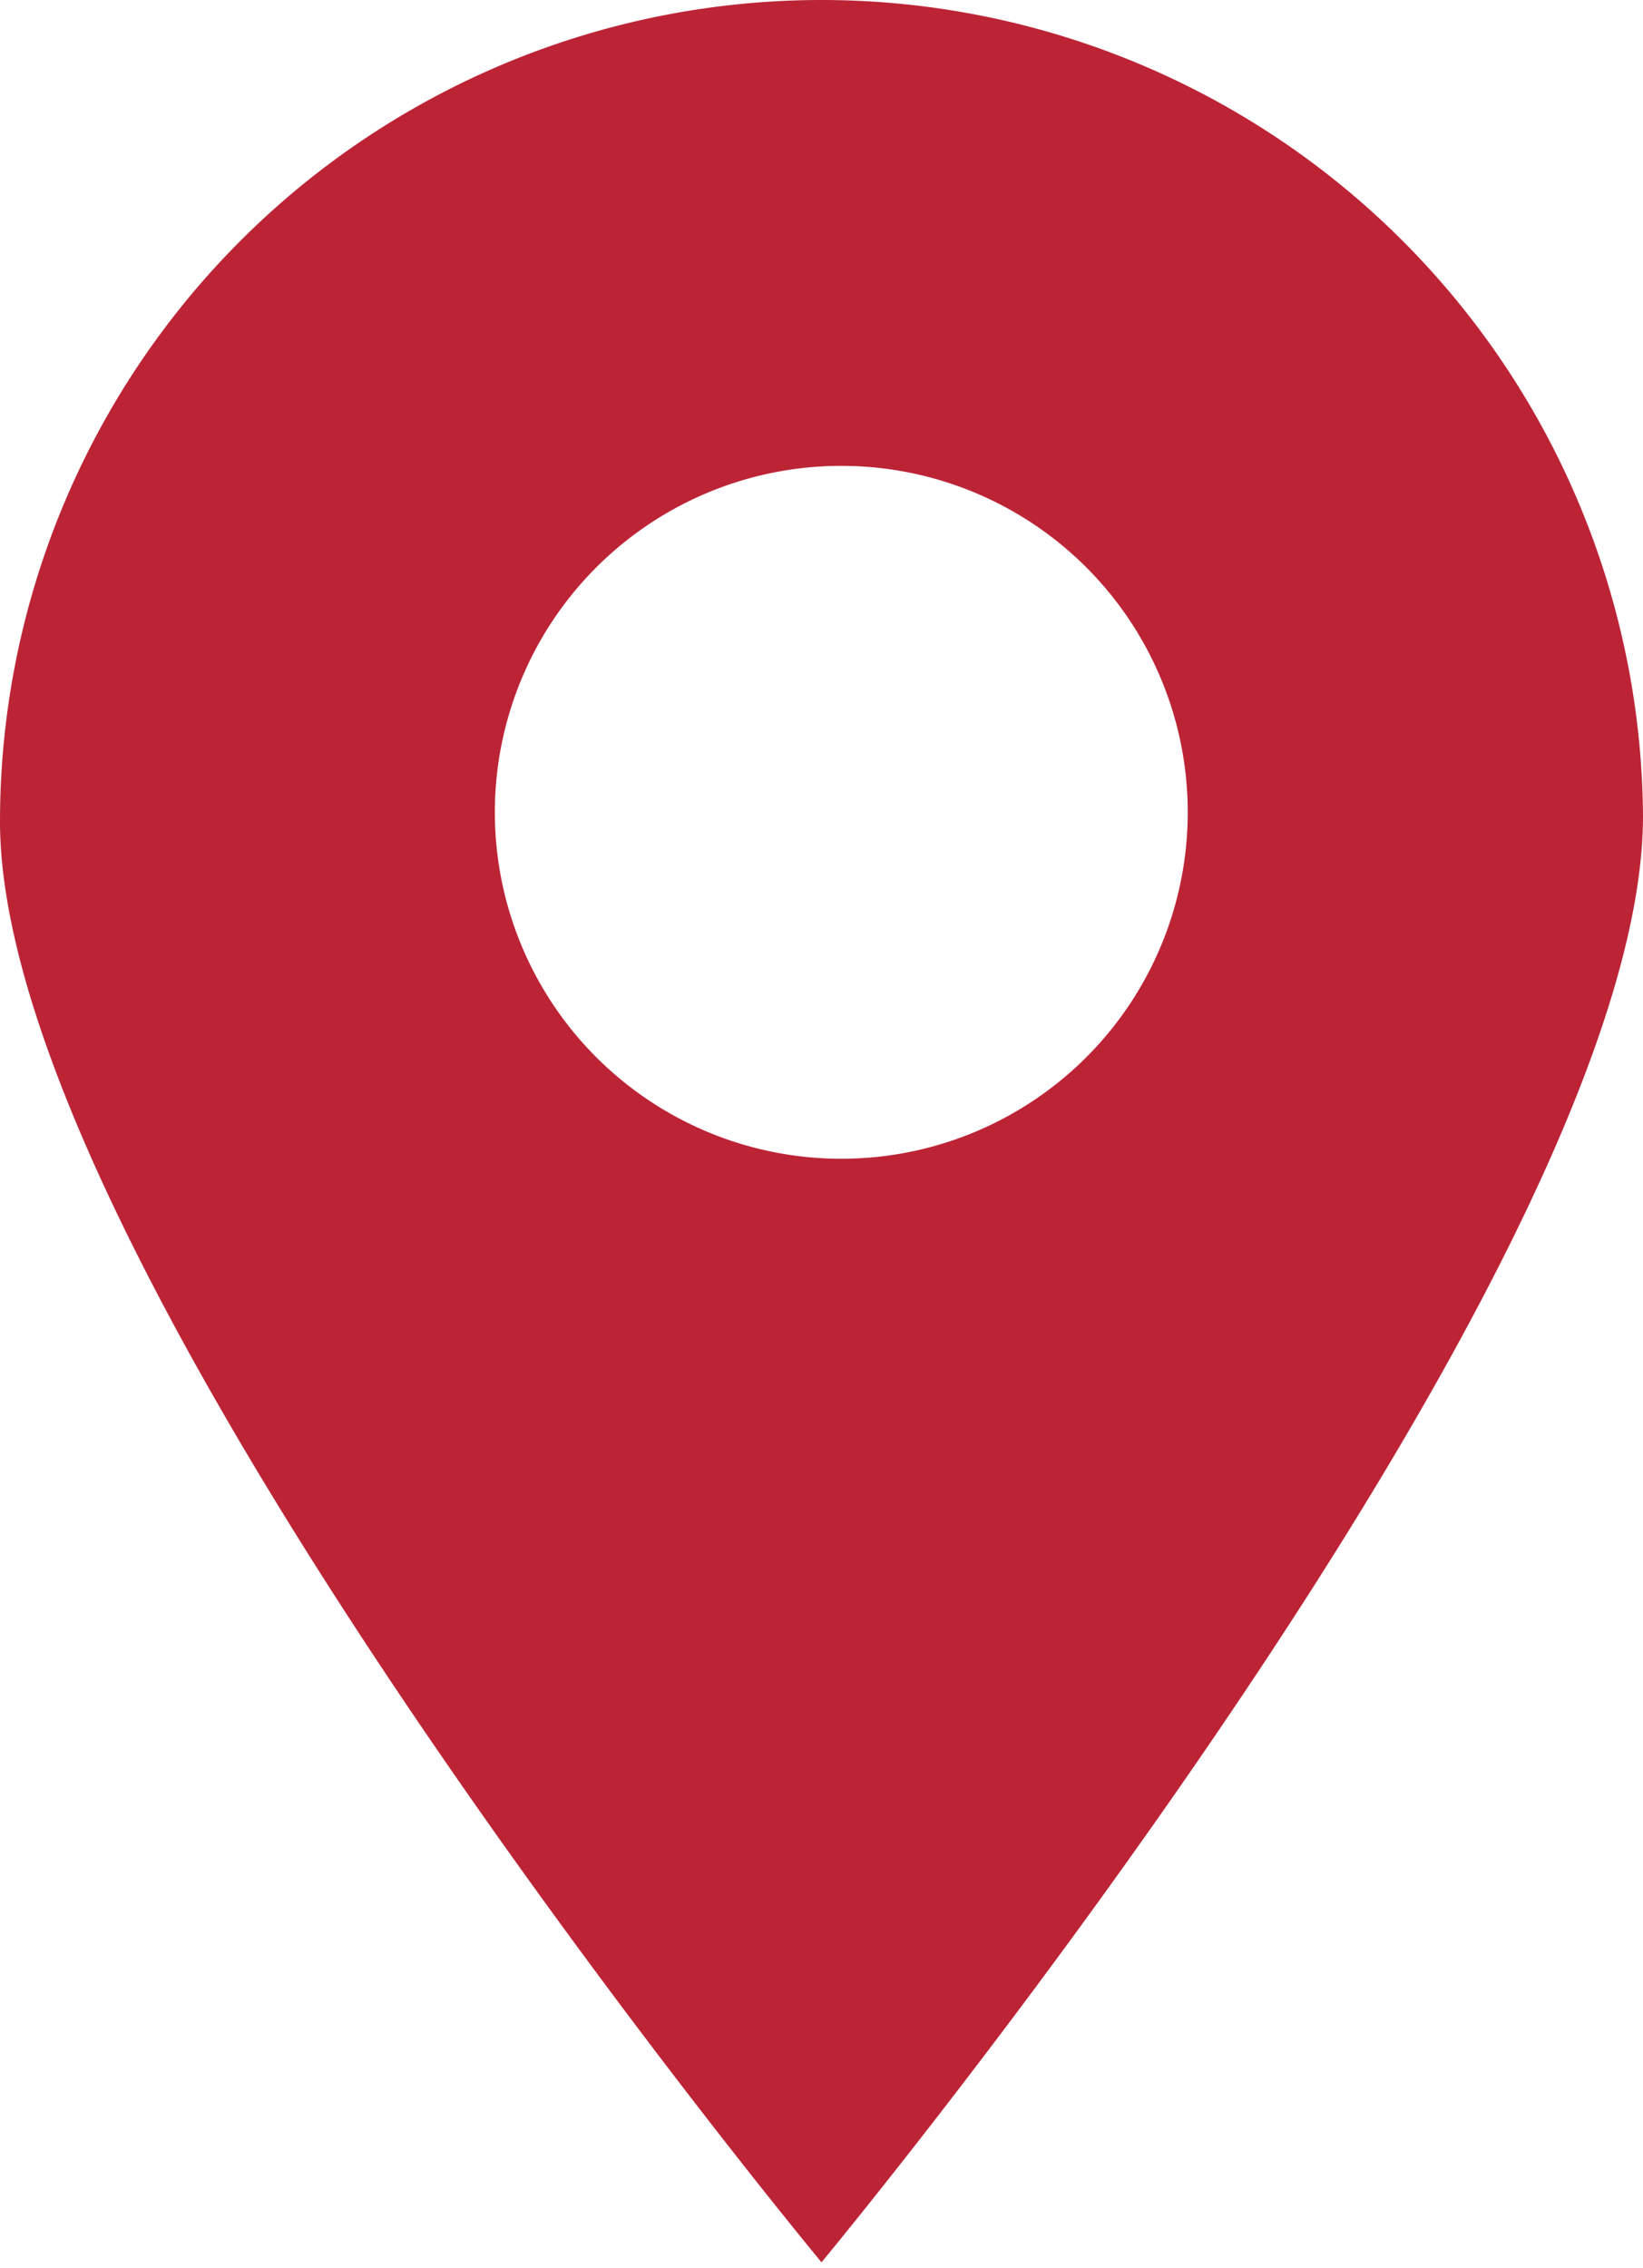 <svg xmlns="http://www.w3.org/2000/svg" viewBox="0 0 11.62 16.04"><defs><style>.cls-1{fill:#bc2436;}</style></defs><title>ic-point</title><g id="Слой_2" data-name="Слой 2"><g id="Слой_2-2" data-name="Слой 2"><g id="_Группа_" data-name="&lt;Группа&gt;"><g id="_Группа_2" data-name="&lt;Группа&gt;"><path class="cls-1" d="M5.81,0A5.81,5.81,0,0,0,0,5.81C0,9,5.81,16,5.81,16s5.81-7,5.81-10.23A5.81,5.81,0,0,0,5.81,0ZM4.23,7.49A2.44,2.44,0,0,1,7.67,4,2.44,2.44,0,0,1,4.23,7.49Z"/></g></g></g></g></svg>